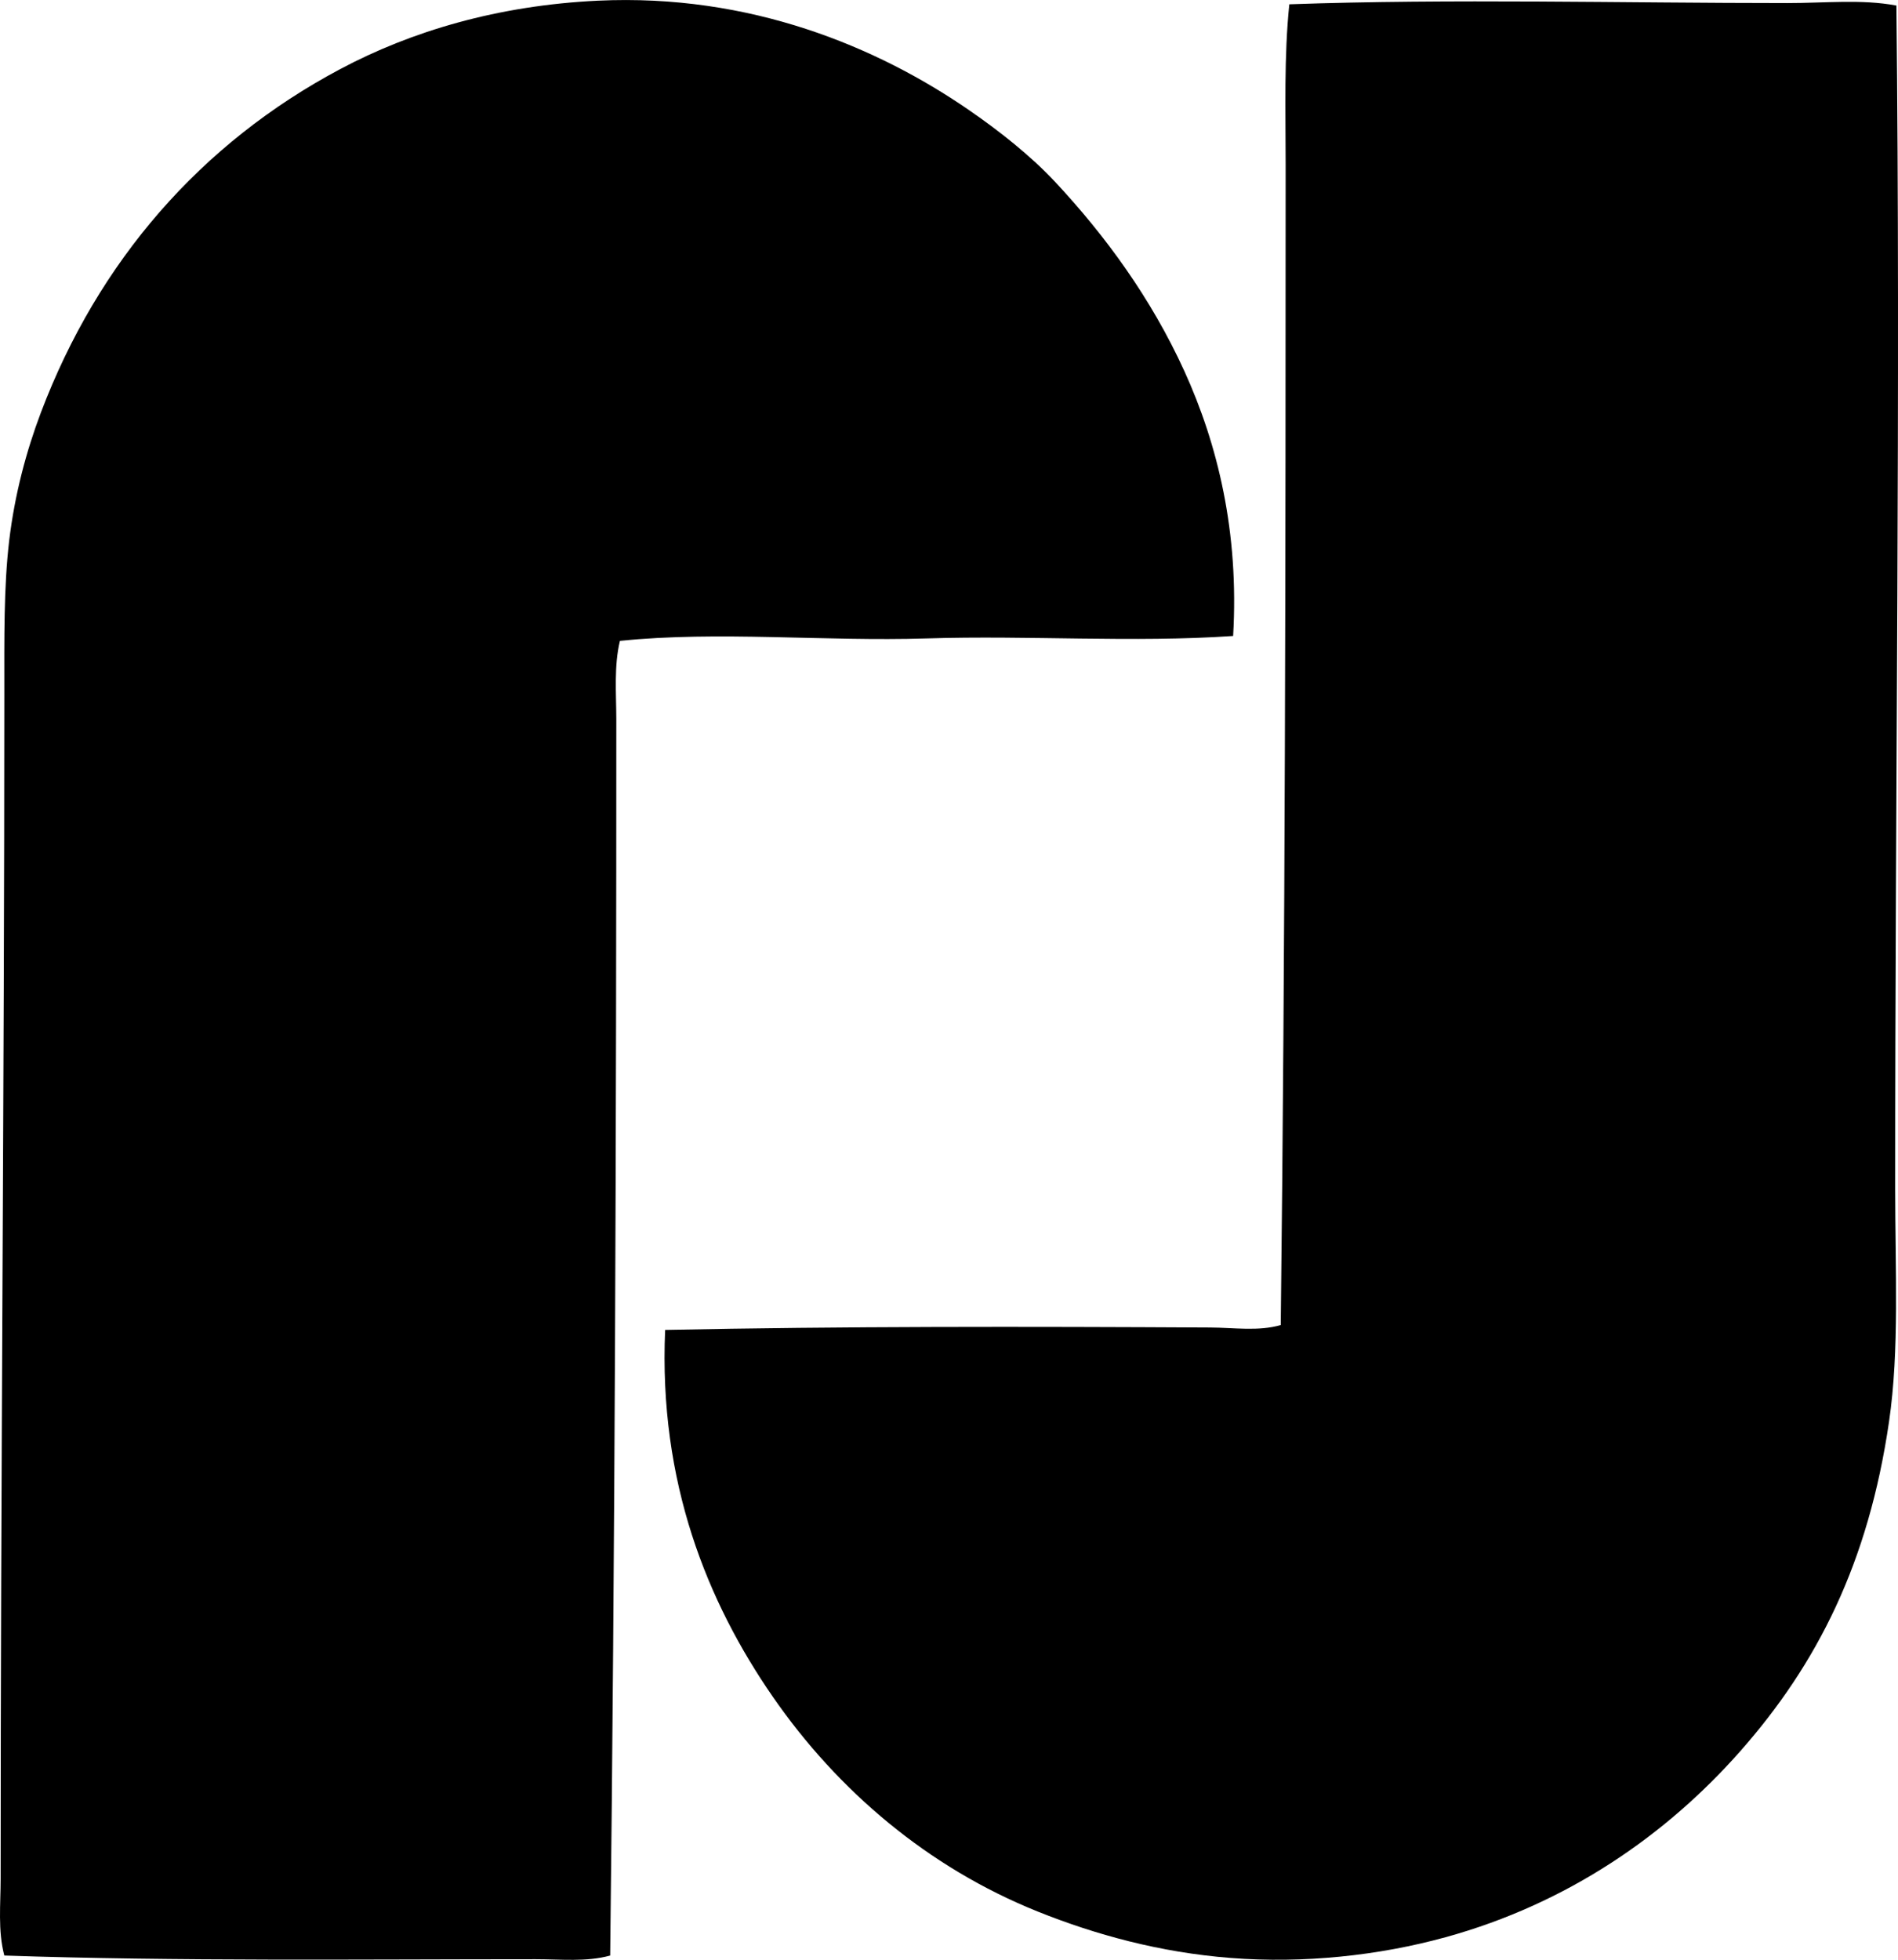 <?xml version="1.0" encoding="iso-8859-1"?>
<!-- Generator: Adobe Illustrator 19.2.0, SVG Export Plug-In . SVG Version: 6.00 Build 0)  -->
<svg version="1.1" xmlns="http://www.w3.org/2000/svg" xmlns:xlink="http://www.w3.org/1999/xlink" x="0px" y="0px"
	 viewBox="0 0 78.632 81.173" style="enable-background:new 0 0 78.632 81.173;" xml:space="preserve">
<g id="Rose-Marie_x5F_Joray">
	<path style="fill-rule:evenodd;clip-rule:evenodd;" d="M51.087,26.341c-4.152,0.284-8.443-0.032-12.701,0.102
		c-4.252,0.133-8.609-0.319-12.703,0.101c-0.25,1.038-0.152,2.158-0.15,3.239c0.002,16.819-0.055,34.136-0.254,51.212
		c-0.984,0.272-2.055,0.152-3.086,0.152c-7.203,0-14.898,0.091-22.014-0.152c-0.273-1.032-0.152-2.135-0.152-3.188
		C0.025,61.648,0.181,44.681,0.179,28.771c0-2.328-0.027-4.439,0.201-6.376c0.229-1.916,0.709-3.71,1.316-5.313
		c2.377-6.274,6.631-11.152,12.398-14.22c2.943-1.566,6.52-2.637,10.678-2.834c6.316-0.298,11.568,1.92,15.332,4.504
		c1.311,0.899,2.609,1.934,3.594,2.986c2.107,2.253,3.996,4.845,5.365,7.844C50.443,18.388,51.339,22.035,51.087,26.341z"/>
	<path style="fill-rule:evenodd;clip-rule:evenodd;" d="M78.566,0.23c0.176,16.119-0.053,32.654-0.051,48.985
		c0,3.384,0.18,6.699-0.254,9.665c-0.852,5.842-2.969,10.035-6.174,13.663c-3.057,3.461-7.143,6.301-12.195,7.692
		c-2.777,0.765-5.885,1.095-8.906,0.86c-2.932-0.228-5.611-0.966-7.996-1.923c-4.535-1.821-8.281-5.001-10.981-8.906
		c-2.703-3.912-4.727-8.871-4.453-15.182c7.248-0.152,14.998-0.142,22.57-0.101c0.994,0.005,2.01,0.166,2.934-0.102
		c0.185-15.851,0.203-31.859,0.203-48.074c0-2.239-0.07-4.482,0.152-6.629c6.693-0.237,13.846-0.051,20.646-0.051
		C75.603,0.128,77.122-0.041,78.566,0.23z"/>
</g>
<g id="Layer_1">
</g>
</svg>
